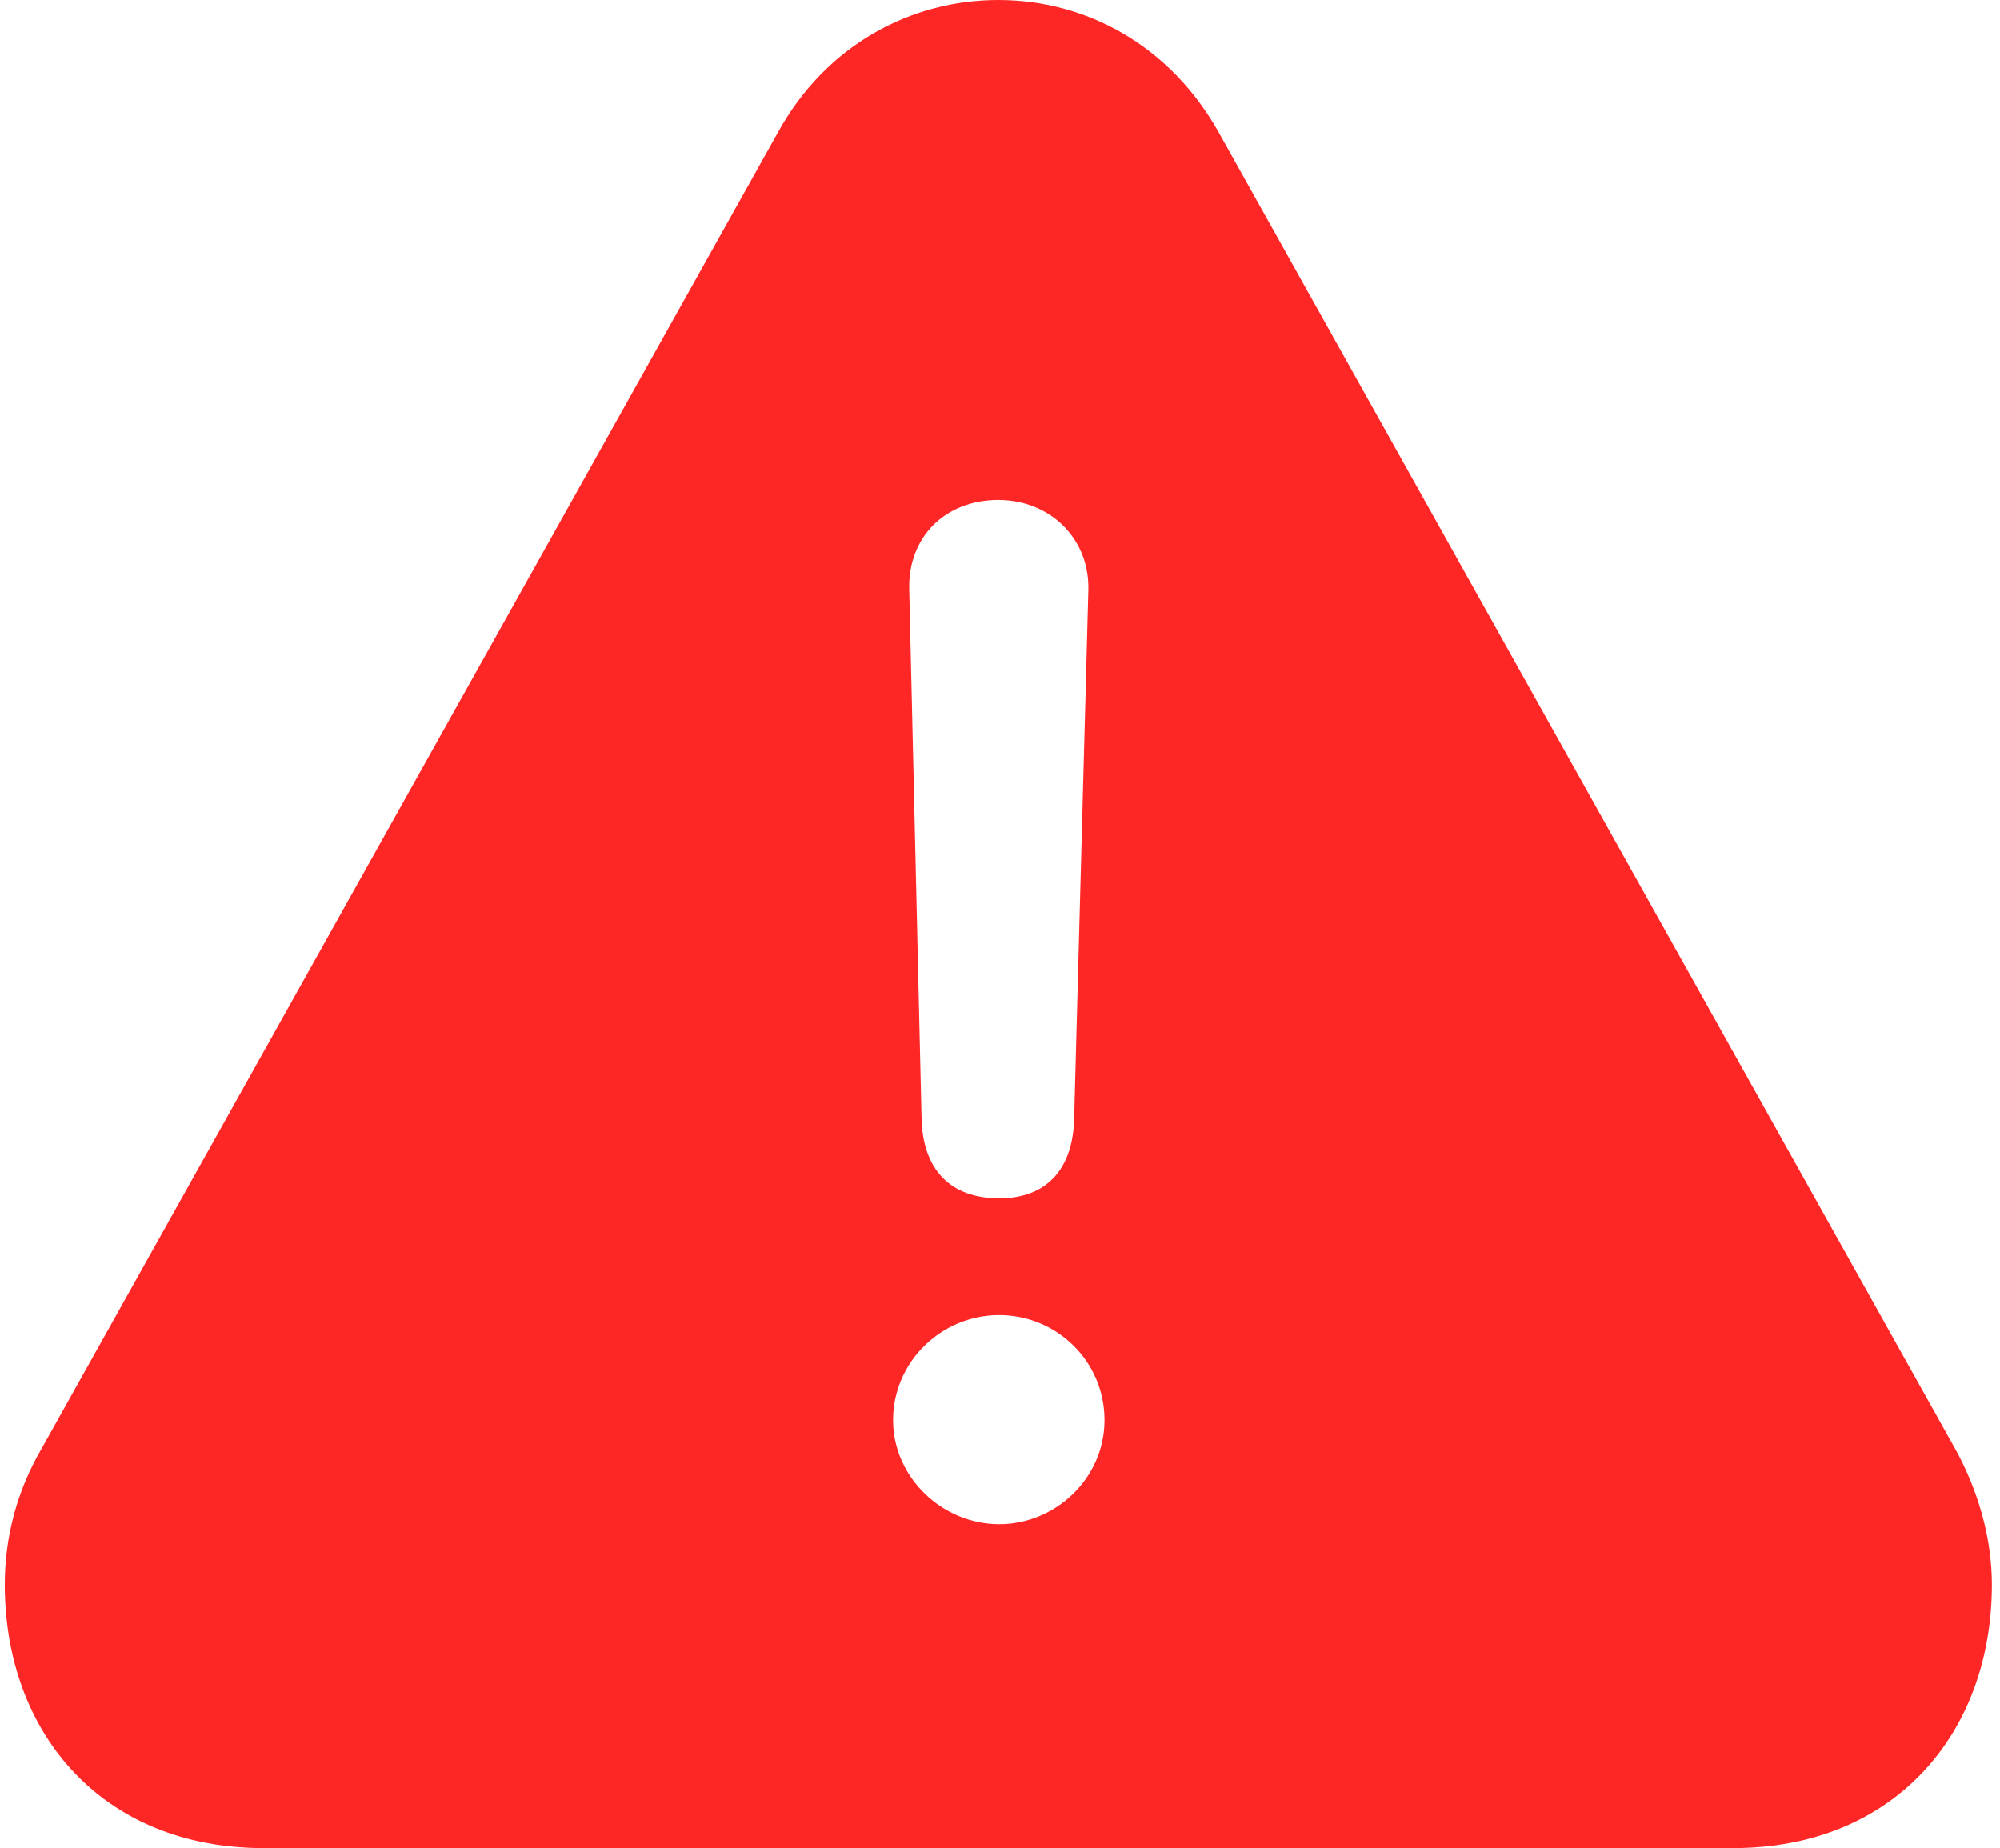 <svg width="79" height="73" viewBox="0 0 79 73" fill="none" xmlns="http://www.w3.org/2000/svg">
<path d="M48.159 5.264L77.219 57.209C78.155 58.899 78.679 60.782 78.679 62.588C78.679 68.466 74.822 73 68.456 73H10.412C4.046 73 0.189 68.466 0.189 62.588C0.189 60.782 0.638 58.938 1.649 57.209L30.709 5.264C32.618 1.767 35.989 0 39.434 0C42.879 0 46.212 1.767 48.159 5.264ZM35.277 56.095C35.277 58.362 37.224 60.206 39.471 60.206C41.681 60.206 43.628 58.4 43.628 56.095C43.628 53.751 41.718 51.945 39.471 51.945C37.187 51.945 35.277 53.789 35.277 56.095ZM35.914 23.245L36.401 44.146C36.438 46.182 37.524 47.334 39.471 47.334C41.306 47.334 42.392 46.22 42.43 44.146L42.991 23.283C43.029 21.247 41.456 19.748 39.434 19.748C37.337 19.748 35.876 21.208 35.914 23.245Z" fill="#FF0000" fill-opacity="0.85"/>
</svg>

